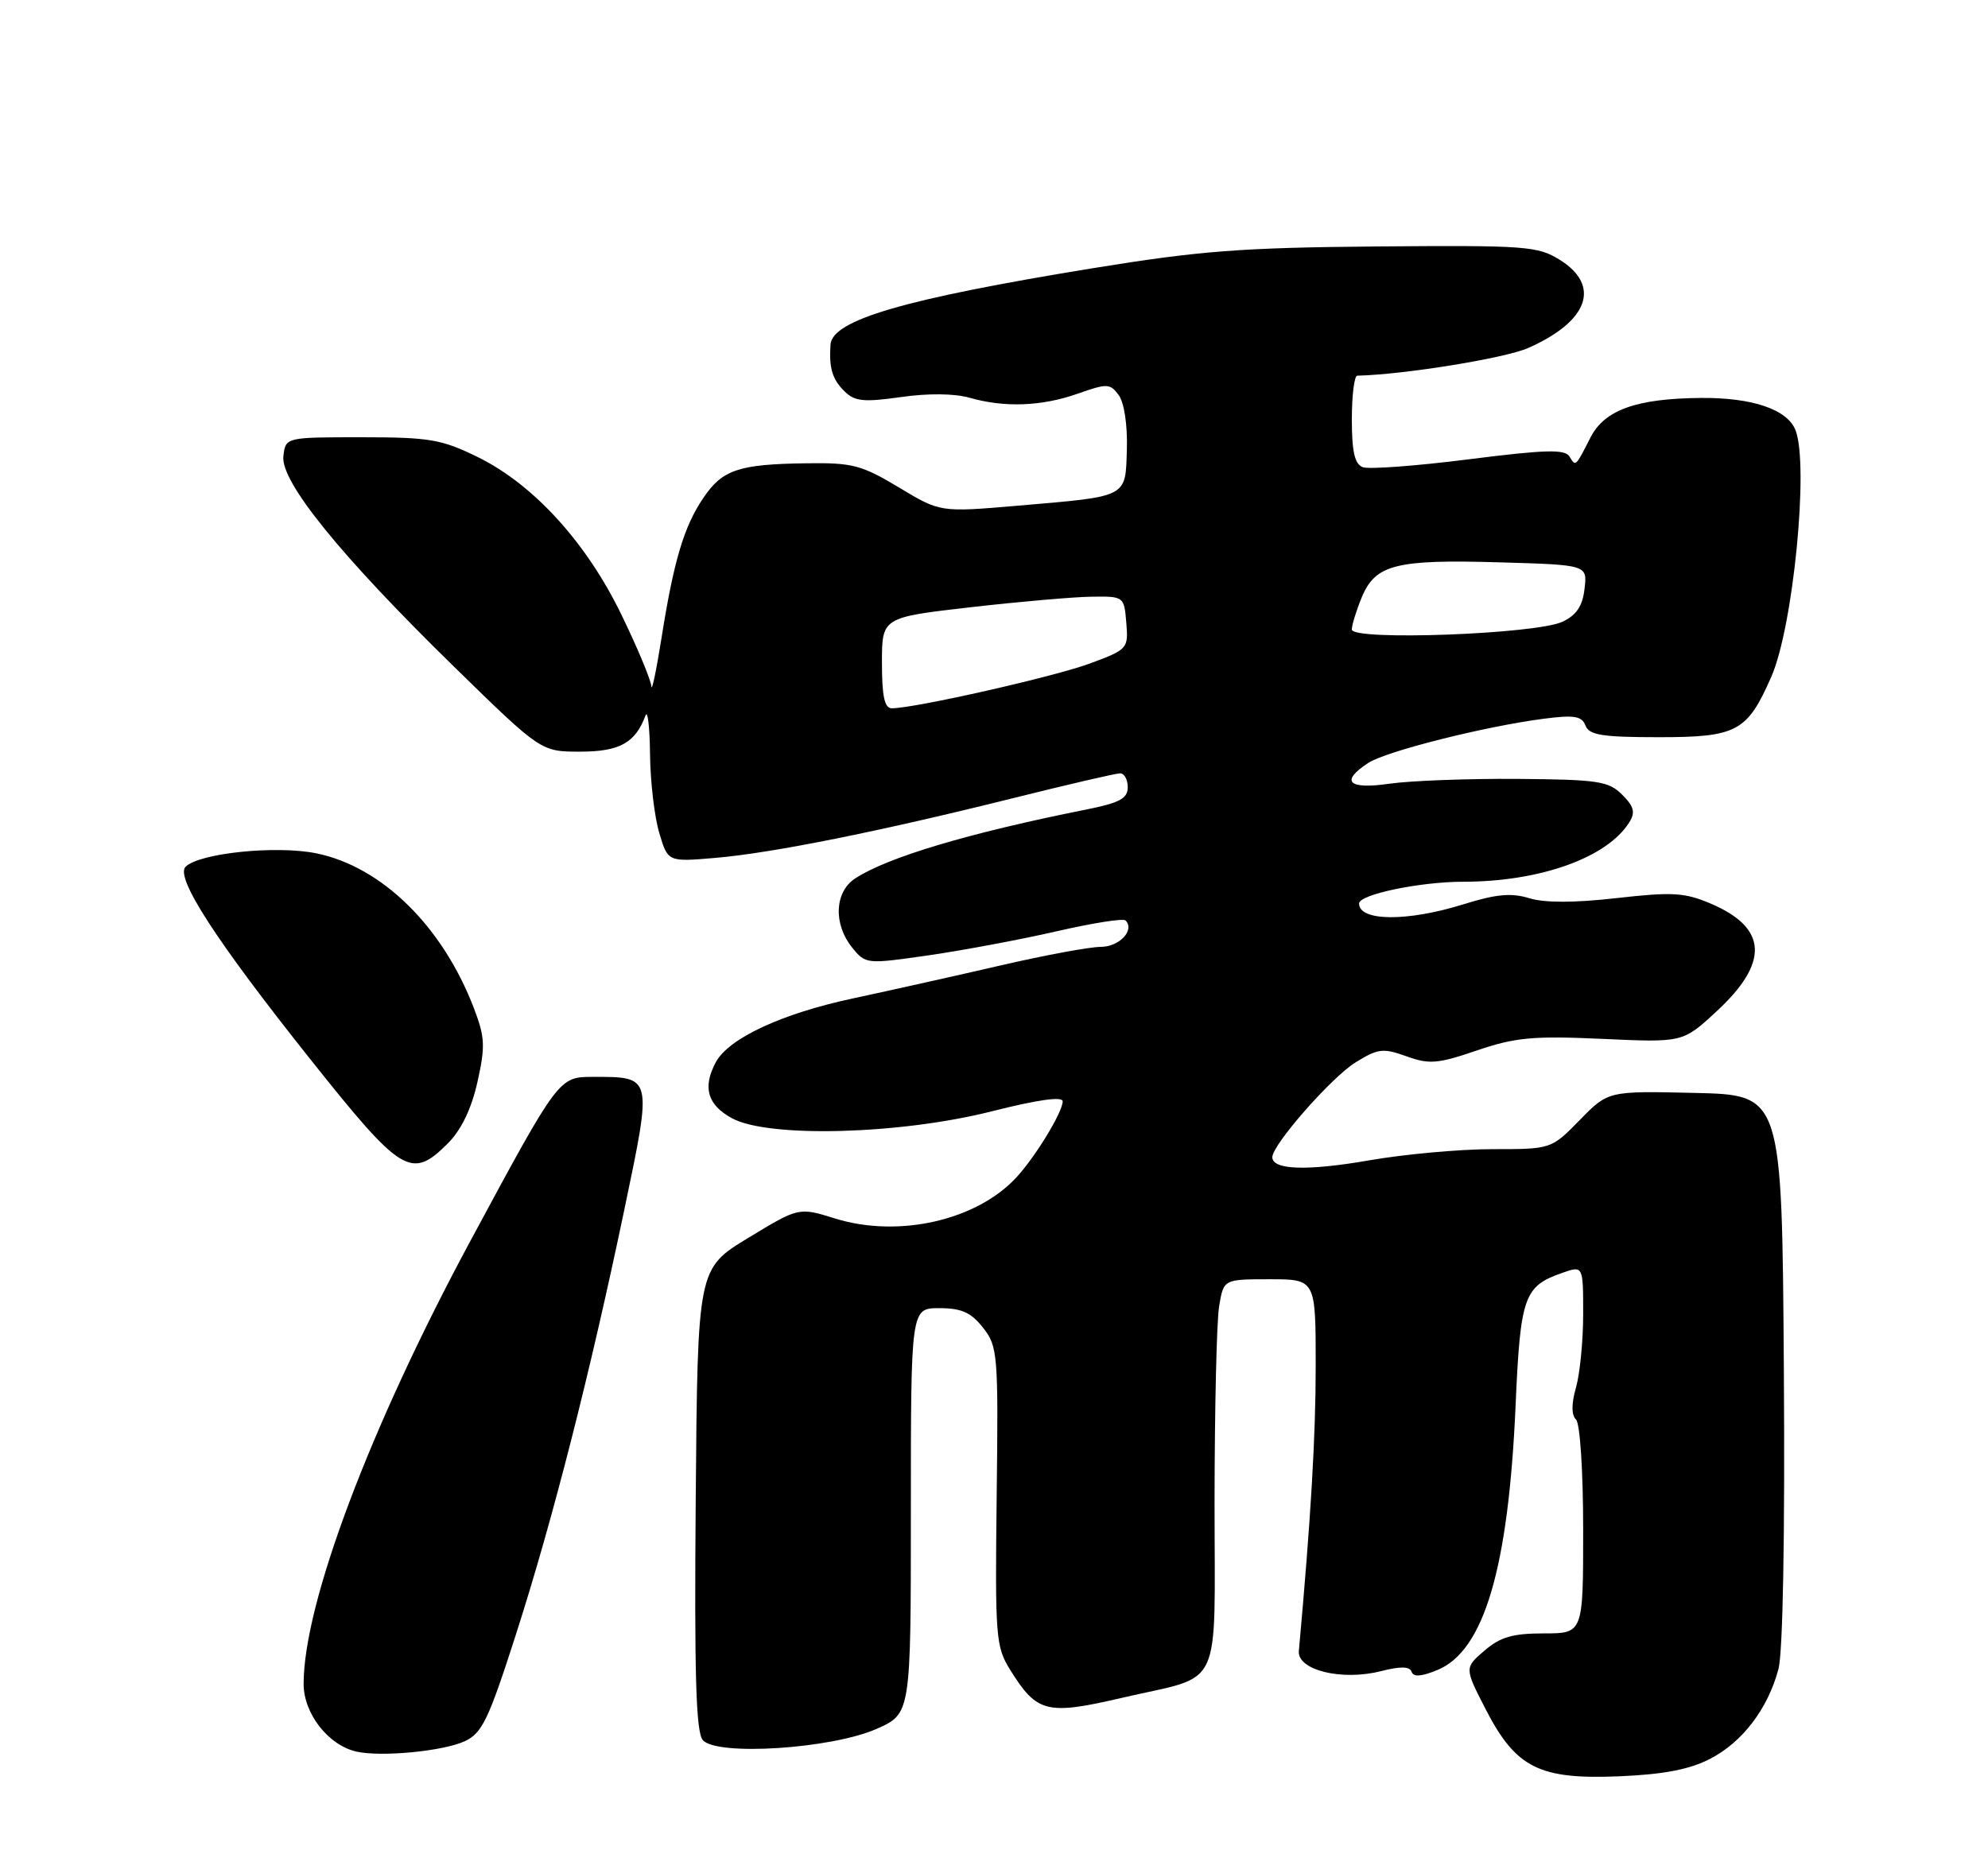 <?xml version="1.0" encoding="UTF-8" standalone="no"?>
<!DOCTYPE svg PUBLIC "-//W3C//DTD SVG 1.1//EN" "http://www.w3.org/Graphics/SVG/1.1/DTD/svg11.dtd" >
<svg xmlns="http://www.w3.org/2000/svg" xmlns:xlink="http://www.w3.org/1999/xlink" version="1.1" viewBox="0 0 275 256">
 <g >
 <path fill="currentColor"
d=" M 236.55 243.36 C 241.03 241.05 244.53 236.46 246.01 230.95 C 246.63 228.65 246.92 212.56 246.76 189.35 C 246.50 151.50 246.50 151.50 234.48 151.22 C 222.46 150.94 222.46 150.94 218.53 154.97 C 214.59 159.00 214.59 159.00 206.43 159.00 C 201.94 159.00 194.27 159.70 189.39 160.55 C 180.82 162.04 176.00 161.88 176.00 160.11 C 176.00 158.38 184.20 149.04 187.52 146.99 C 190.62 145.07 191.32 144.99 194.55 146.15 C 197.70 147.29 198.87 147.20 204.31 145.34 C 209.63 143.53 212.07 143.31 221.64 143.74 C 232.78 144.25 232.78 144.25 237.40 139.98 C 244.77 133.19 244.53 128.39 236.66 125.03 C 233.03 123.49 231.36 123.39 223.64 124.26 C 217.76 124.93 213.69 124.93 211.55 124.28 C 209.06 123.51 206.95 123.71 202.41 125.13 C 194.67 127.54 188.00 127.49 188.00 125.01 C 188.00 123.76 196.43 122.00 202.39 122.00 C 213.04 122.00 222.34 118.67 225.39 113.76 C 226.24 112.40 226.03 111.58 224.39 109.95 C 222.52 108.08 221.07 107.86 209.91 107.77 C 203.08 107.72 195.14 108.02 192.25 108.43 C 186.50 109.26 185.34 108.14 189.27 105.56 C 191.75 103.94 205.49 100.48 213.60 99.44 C 217.77 98.90 218.82 99.08 219.32 100.39 C 219.83 101.71 221.63 102.00 229.47 102.00 C 240.28 102.00 241.69 101.24 245.02 93.65 C 248.05 86.76 250.25 64.41 248.38 59.54 C 247.27 56.66 242.43 55.00 235.30 55.06 C 226.41 55.13 221.97 56.71 220.03 60.50 C 217.91 64.65 217.98 64.59 217.10 63.16 C 216.46 62.13 213.77 62.21 203.17 63.55 C 195.94 64.47 189.34 64.96 188.51 64.64 C 187.39 64.21 187.00 62.49 187.00 58.03 C 187.00 54.71 187.34 51.99 187.75 51.98 C 194.20 51.83 208.19 49.57 211.39 48.15 C 219.74 44.46 221.50 39.53 215.75 35.94 C 212.71 34.05 211.05 33.93 190.50 34.10 C 171.71 34.26 165.97 34.70 151.11 37.12 C 125.06 41.37 115.11 44.27 114.88 47.70 C 114.67 50.95 115.13 52.48 116.83 54.15 C 118.23 55.54 119.48 55.67 124.62 54.94 C 128.36 54.40 132.05 54.44 134.11 55.03 C 138.96 56.42 144.10 56.23 149.11 54.46 C 153.16 53.03 153.56 53.05 154.76 54.68 C 155.51 55.72 155.98 58.81 155.88 62.15 C 155.67 68.91 156.18 68.65 140.78 69.97 C 130.06 70.89 130.06 70.89 124.34 67.44 C 119.18 64.34 117.92 64.01 111.56 64.10 C 102.13 64.23 99.93 64.98 97.26 68.94 C 94.59 72.91 93.19 77.61 91.47 88.50 C 90.77 92.90 90.15 95.80 90.10 94.95 C 90.04 94.09 88.21 89.69 86.01 85.15 C 81.16 75.10 73.83 67.05 66.11 63.25 C 61.07 60.78 59.43 60.50 50.00 60.50 C 39.50 60.50 39.50 60.50 39.20 63.12 C 38.79 66.64 47.11 76.90 62.81 92.25 C 74.83 104.00 74.83 104.00 80.26 104.00 C 85.70 104.00 87.90 102.78 89.29 99.00 C 89.59 98.17 89.88 100.60 89.92 104.38 C 89.96 108.17 90.54 113.07 91.20 115.26 C 92.39 119.26 92.39 119.26 98.95 118.70 C 106.80 118.03 121.57 115.07 140.20 110.42 C 147.73 108.54 154.37 107.00 154.95 107.00 C 155.53 107.00 156.00 107.87 156.00 108.93 C 156.00 110.48 154.87 111.09 150.25 112.01 C 133.98 115.26 122.78 118.61 118.30 121.54 C 115.44 123.41 115.25 127.85 117.88 131.11 C 119.75 133.41 119.85 133.42 128.52 132.17 C 133.33 131.47 141.28 129.98 146.19 128.85 C 151.11 127.72 155.38 127.04 155.69 127.35 C 157.02 128.68 154.86 131.00 152.28 131.01 C 150.75 131.01 144.55 132.16 138.50 133.56 C 132.45 134.96 123.22 137.02 118.00 138.14 C 108.15 140.24 100.78 143.67 99.02 146.97 C 97.16 150.44 97.85 152.87 101.25 154.72 C 106.28 157.47 124.52 156.98 137.25 153.75 C 143.58 152.15 147.00 151.67 147.00 152.39 C 146.99 153.87 143.32 159.92 140.65 162.85 C 135.15 168.86 124.31 171.33 115.50 168.59 C 110.50 167.03 110.50 167.03 103.50 171.28 C 96.50 175.53 96.50 175.53 96.24 207.39 C 96.04 231.60 96.27 239.62 97.21 240.75 C 99.08 243.00 115.00 241.98 121.26 239.21 C 126.00 237.11 126.00 237.11 126.00 209.06 C 126.00 181.00 126.00 181.00 129.93 181.00 C 133.01 181.00 134.32 181.59 135.99 183.71 C 138.02 186.30 138.11 187.32 137.87 207.04 C 137.64 226.57 137.74 227.85 139.76 231.08 C 143.45 237.00 144.80 237.34 155.27 234.90 C 169.37 231.62 168.00 234.56 168.01 207.71 C 168.02 194.95 168.30 182.81 168.64 180.75 C 169.26 177.00 169.26 177.00 175.63 177.00 C 182.00 177.00 182.00 177.00 182.00 188.95 C 182.00 198.76 181.34 209.99 179.67 228.44 C 179.44 231.08 185.60 232.60 191.00 231.23 C 193.74 230.53 195.02 230.56 195.27 231.32 C 195.52 232.06 196.64 231.98 198.87 231.05 C 205.29 228.39 208.66 216.97 209.65 194.50 C 210.31 179.38 210.81 177.96 216.10 176.12 C 219.00 175.10 219.00 175.10 219.00 181.81 C 219.00 185.50 218.55 190.07 218.01 191.97 C 217.36 194.25 217.36 195.76 218.01 196.41 C 218.57 196.97 219.00 203.59 219.00 211.70 C 219.00 226.00 219.00 226.00 213.56 226.00 C 209.26 226.00 207.53 226.50 205.34 228.39 C 202.57 230.77 202.57 230.77 205.53 236.53 C 209.71 244.63 212.94 246.24 224.05 245.77 C 230.14 245.51 233.74 244.82 236.55 243.36 Z  M 64.27 240.93 C 66.69 239.82 67.57 237.98 71.39 226.08 C 76.46 210.28 81.61 190.10 86.40 167.20 C 90.24 148.82 90.28 149.00 82.08 149.00 C 77.29 149.00 77.34 148.92 65.09 171.66 C 51.17 197.49 42.00 221.85 42.00 232.99 C 42.00 237.11 45.44 241.50 49.33 242.36 C 52.77 243.12 61.24 242.31 64.27 240.93 Z  M 61.96 158.19 C 63.80 156.35 65.21 153.43 66.04 149.73 C 67.15 144.77 67.09 143.52 65.56 139.51 C 61.23 128.18 52.84 119.93 43.77 118.07 C 38.23 116.94 27.57 118.03 25.67 119.93 C 24.20 121.40 29.92 130.22 42.96 146.60 C 55.59 162.47 56.89 163.26 61.96 158.19 Z  M 122.00 91.71 C 122.00 85.43 122.00 85.43 134.25 84.02 C 140.99 83.25 148.53 82.59 151.00 82.56 C 155.47 82.50 155.50 82.52 155.80 86.16 C 156.10 89.74 156.00 89.86 150.80 91.79 C 145.93 93.61 126.53 98.00 123.36 98.00 C 122.36 98.00 122.00 96.35 122.00 91.71 Z  M 187.00 87.10 C 187.00 86.46 187.63 84.44 188.39 82.60 C 190.28 78.09 193.12 77.38 207.54 77.81 C 219.58 78.16 219.58 78.16 219.19 81.46 C 218.92 83.85 218.07 85.12 216.15 86.02 C 212.52 87.75 187.00 88.69 187.00 87.10 Z "/>
</g>
</svg>